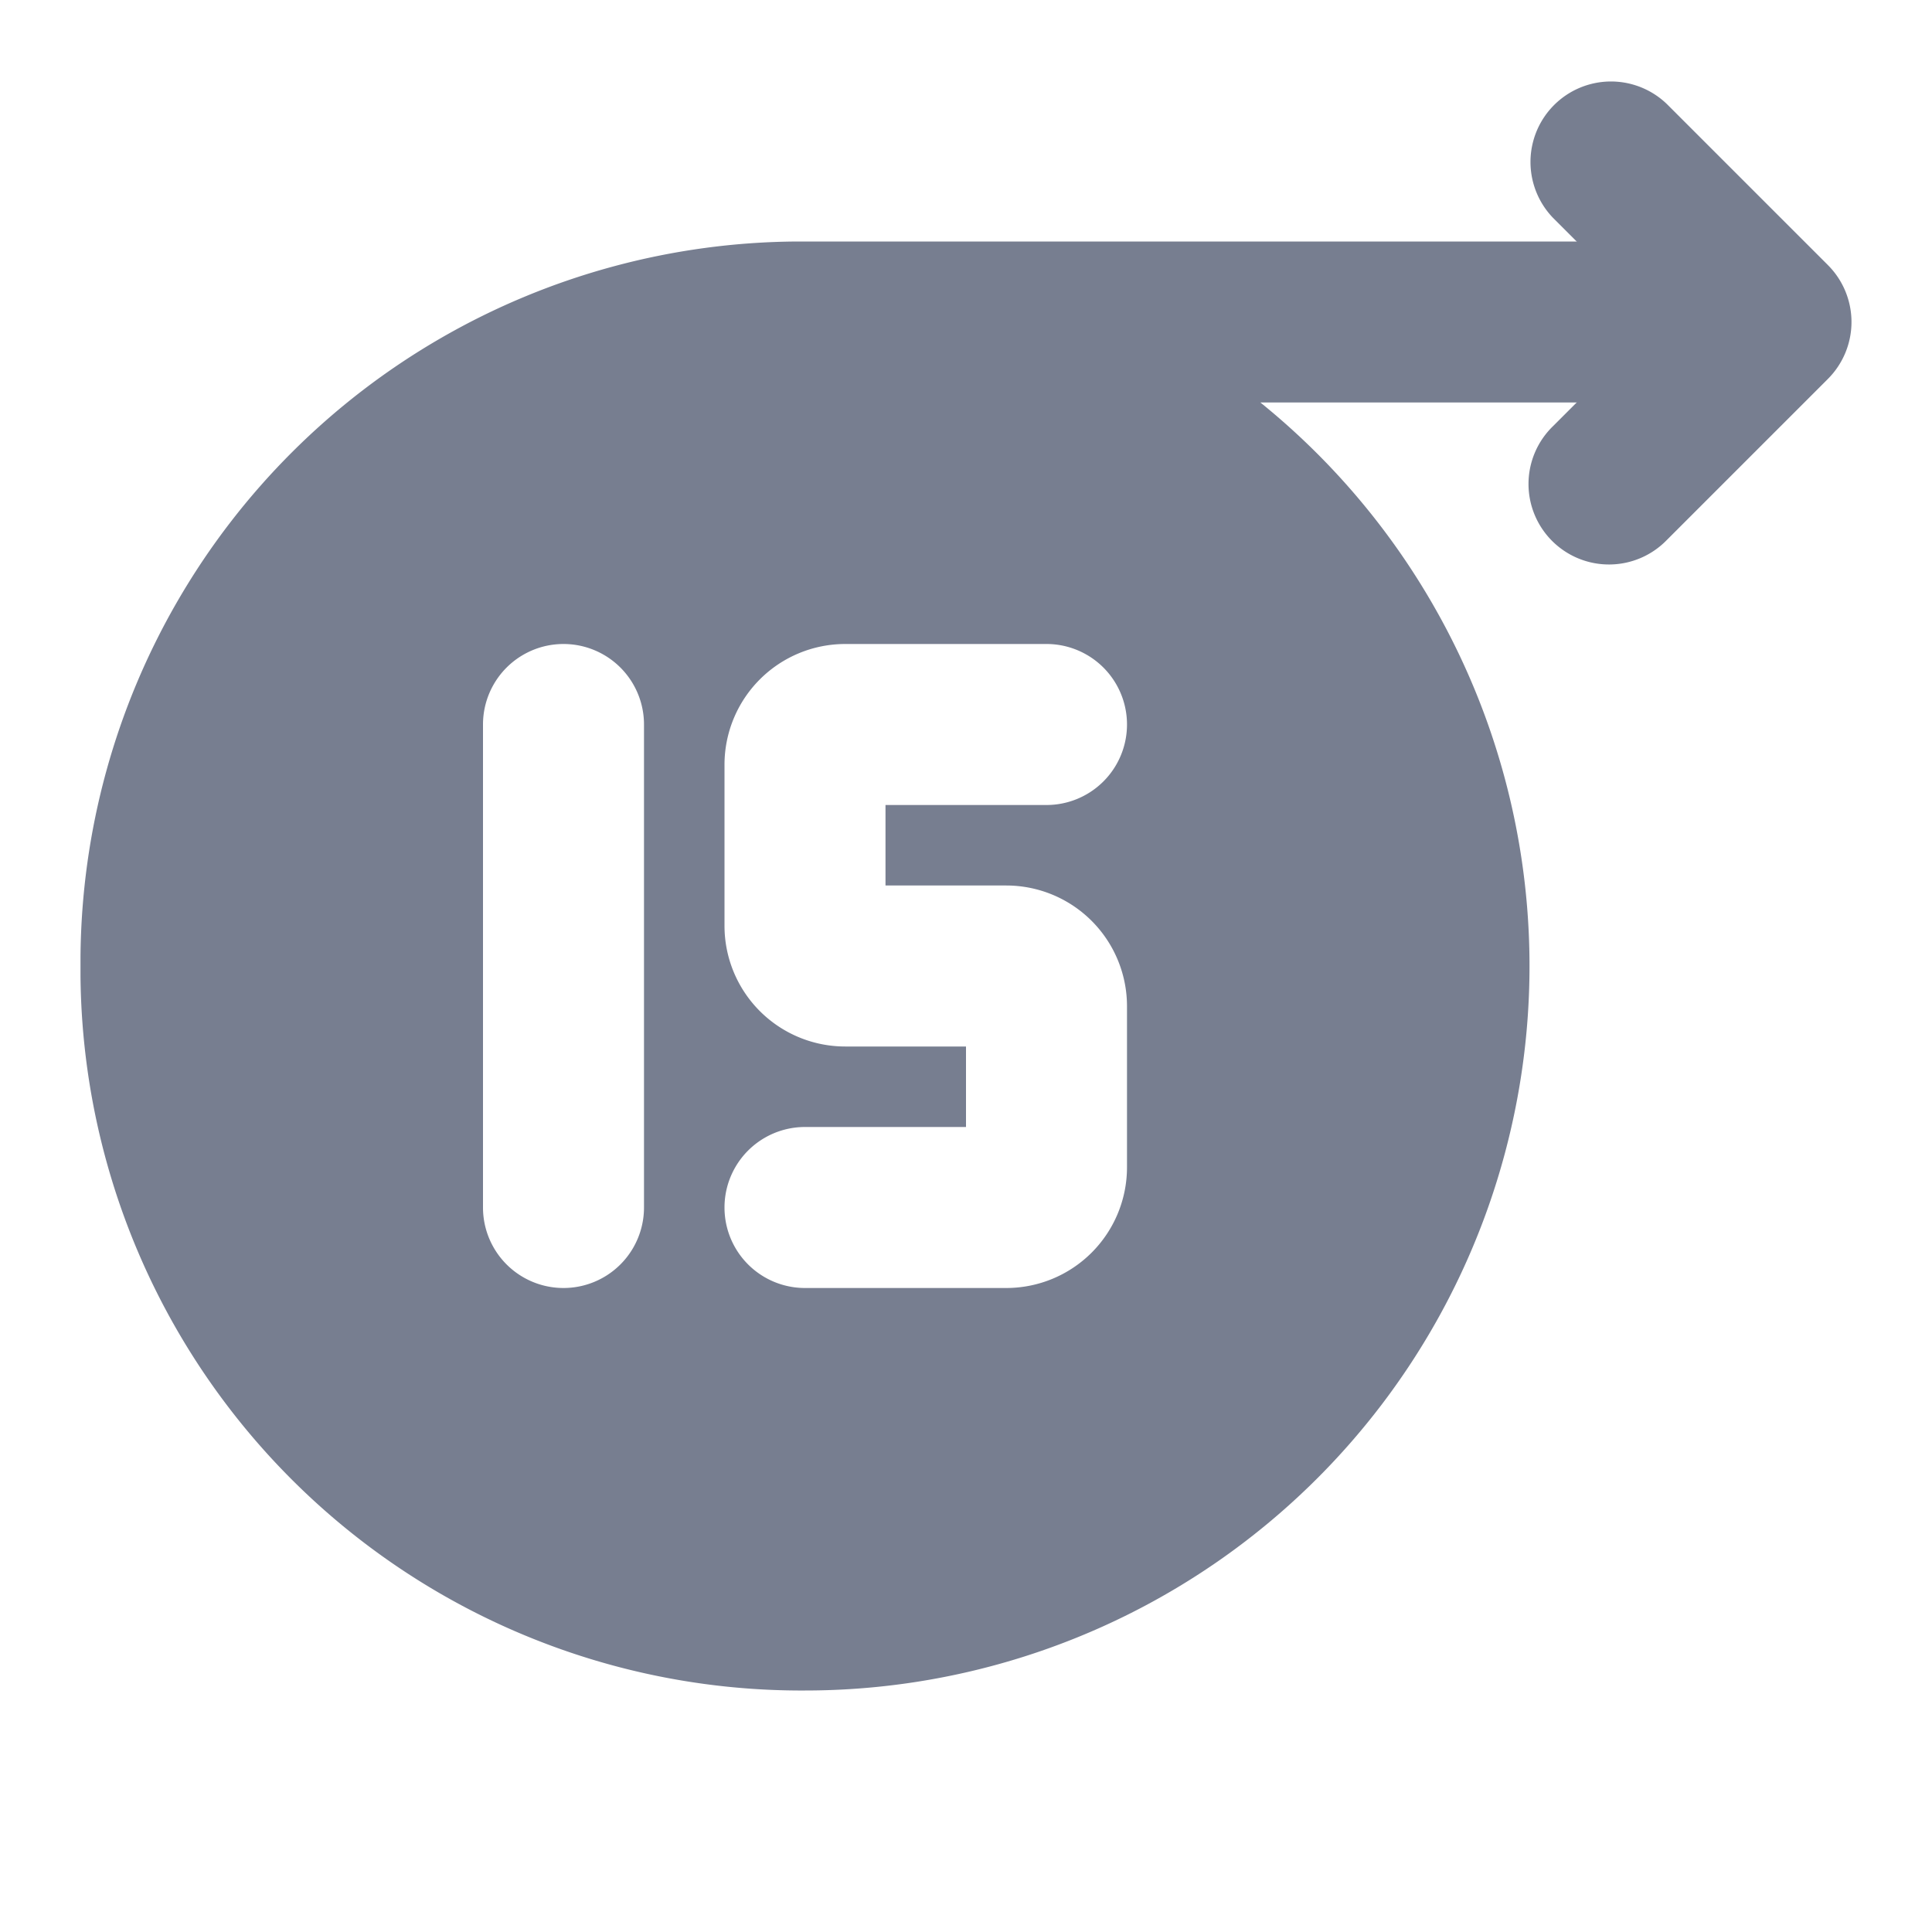 <svg id="icons_Forward_15_sec_Filled" data-name="icons/Forward 15 sec/Filled" xmlns="http://www.w3.org/2000/svg" width="24" height="24" viewBox="0 0 24 24">
  <path id="Shape" d="M14.657,2A9,9,0,0,1,9,18H8.911A8.955,8.955,0,0,1,0,9.126Q0,9.063,0,9t0-.116A8.955,8.955,0,0,1,8.911,0H19a1,1,0,0,1,0,2ZM5,6A1,1,0,0,1,7,6v6a1,1,0,0,1-2,0ZM9.5,5A1.5,1.5,0,0,0,8,6.5v2A1.5,1.5,0,0,0,9.5,10H11v1H9a1,1,0,0,0,0,2h2.5A1.5,1.5,0,0,0,13,11.5v-2A1.5,1.5,0,0,0,11.5,8H10V7h2a1,1,0,0,0,0-2Z" transform="translate(1 3)" fill="#777e90" fill-rule="evenodd"/>
  <path id="Shape-2" data-name="Shape" d="M2.293.293a1,1,0,0,1,1.414,0l2,2A1,1,0,1,1,4.293,3.707L3,2.414,1.707,3.707A1,1,0,0,1,.293,2.293Z" transform="translate(23 1) rotate(90)" fill="#777e90"/>
</svg>
